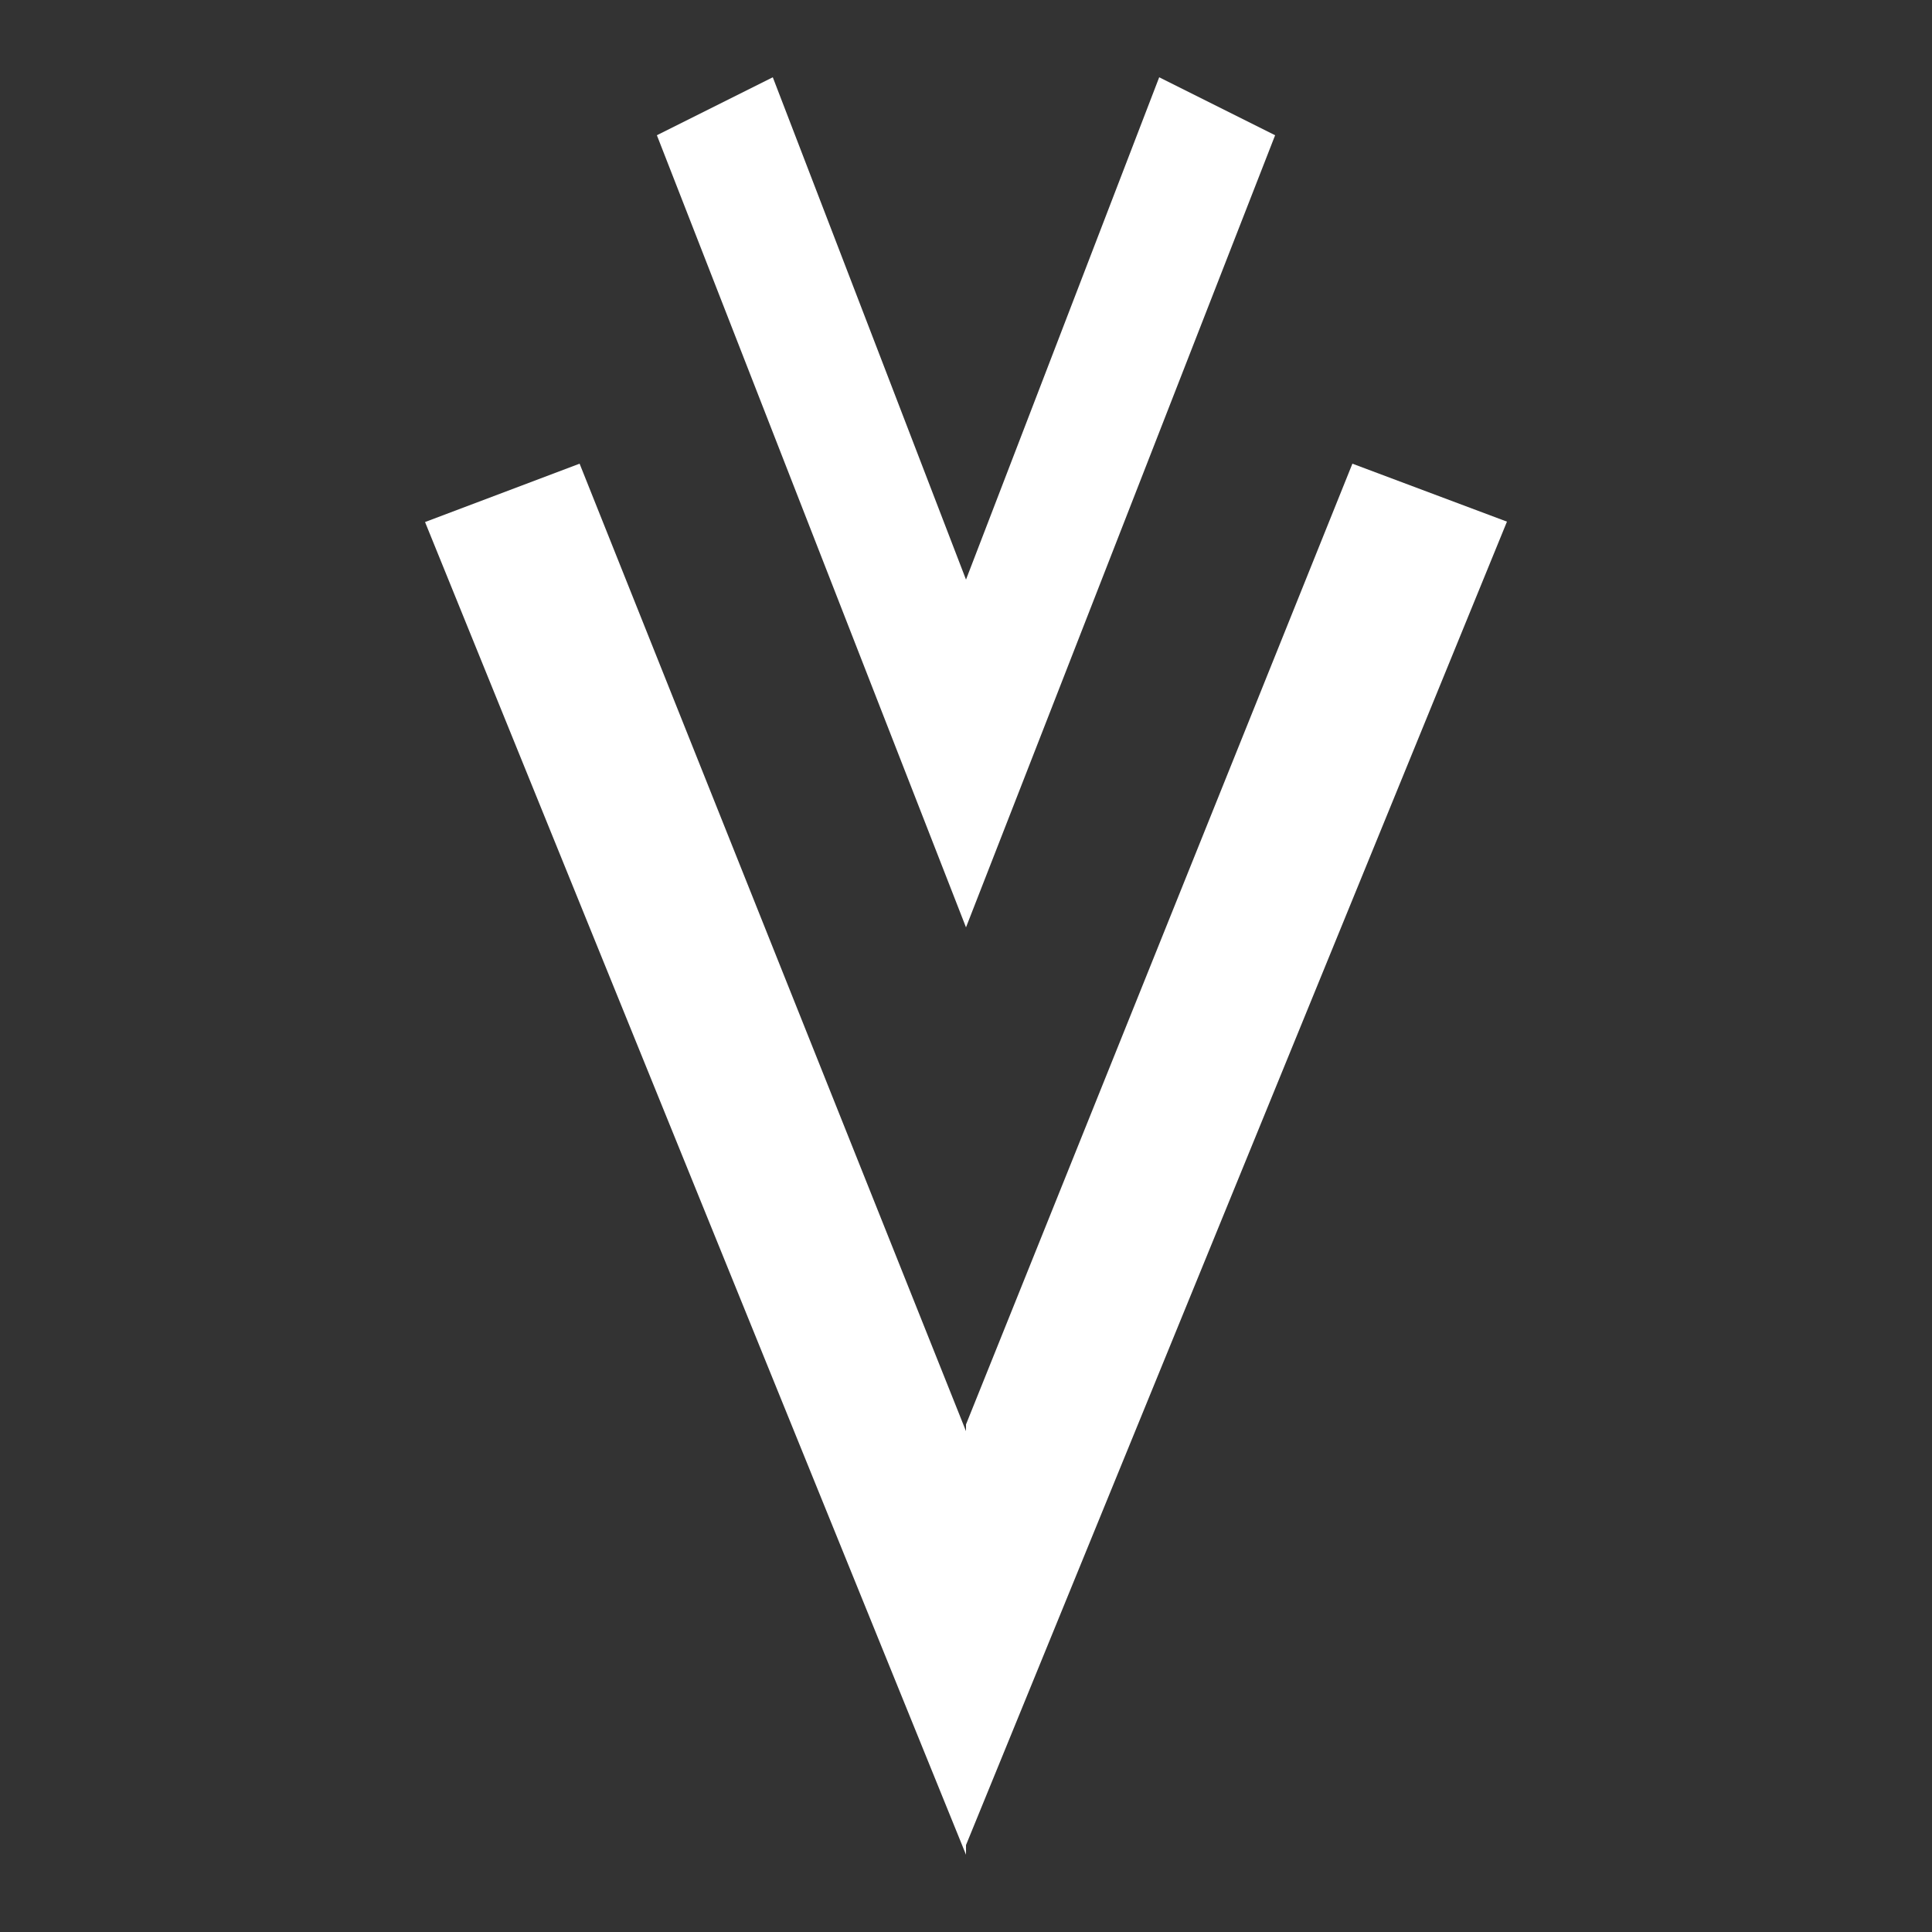 <svg xmlns="http://www.w3.org/2000/svg" width="100" height="100" viewBox="0 0 100 100">
  <rect x="0" y="0" width="100" height="100" fill="#333333" stroke="none"/>
  <defs>
    <style>
      .cls-1 {
        fill: #fff;
        fill-rule: evenodd;
      }
    </style>
  </defs>
  <path id="hit_unit_icon" class="cls-1" d="M50,95.5V96L22,27.021,30,24,50,74.077V73.729L70,24l8,3ZM34,7l6-3L50,30,60,4l6,3L50,48Z"/>
</svg>
